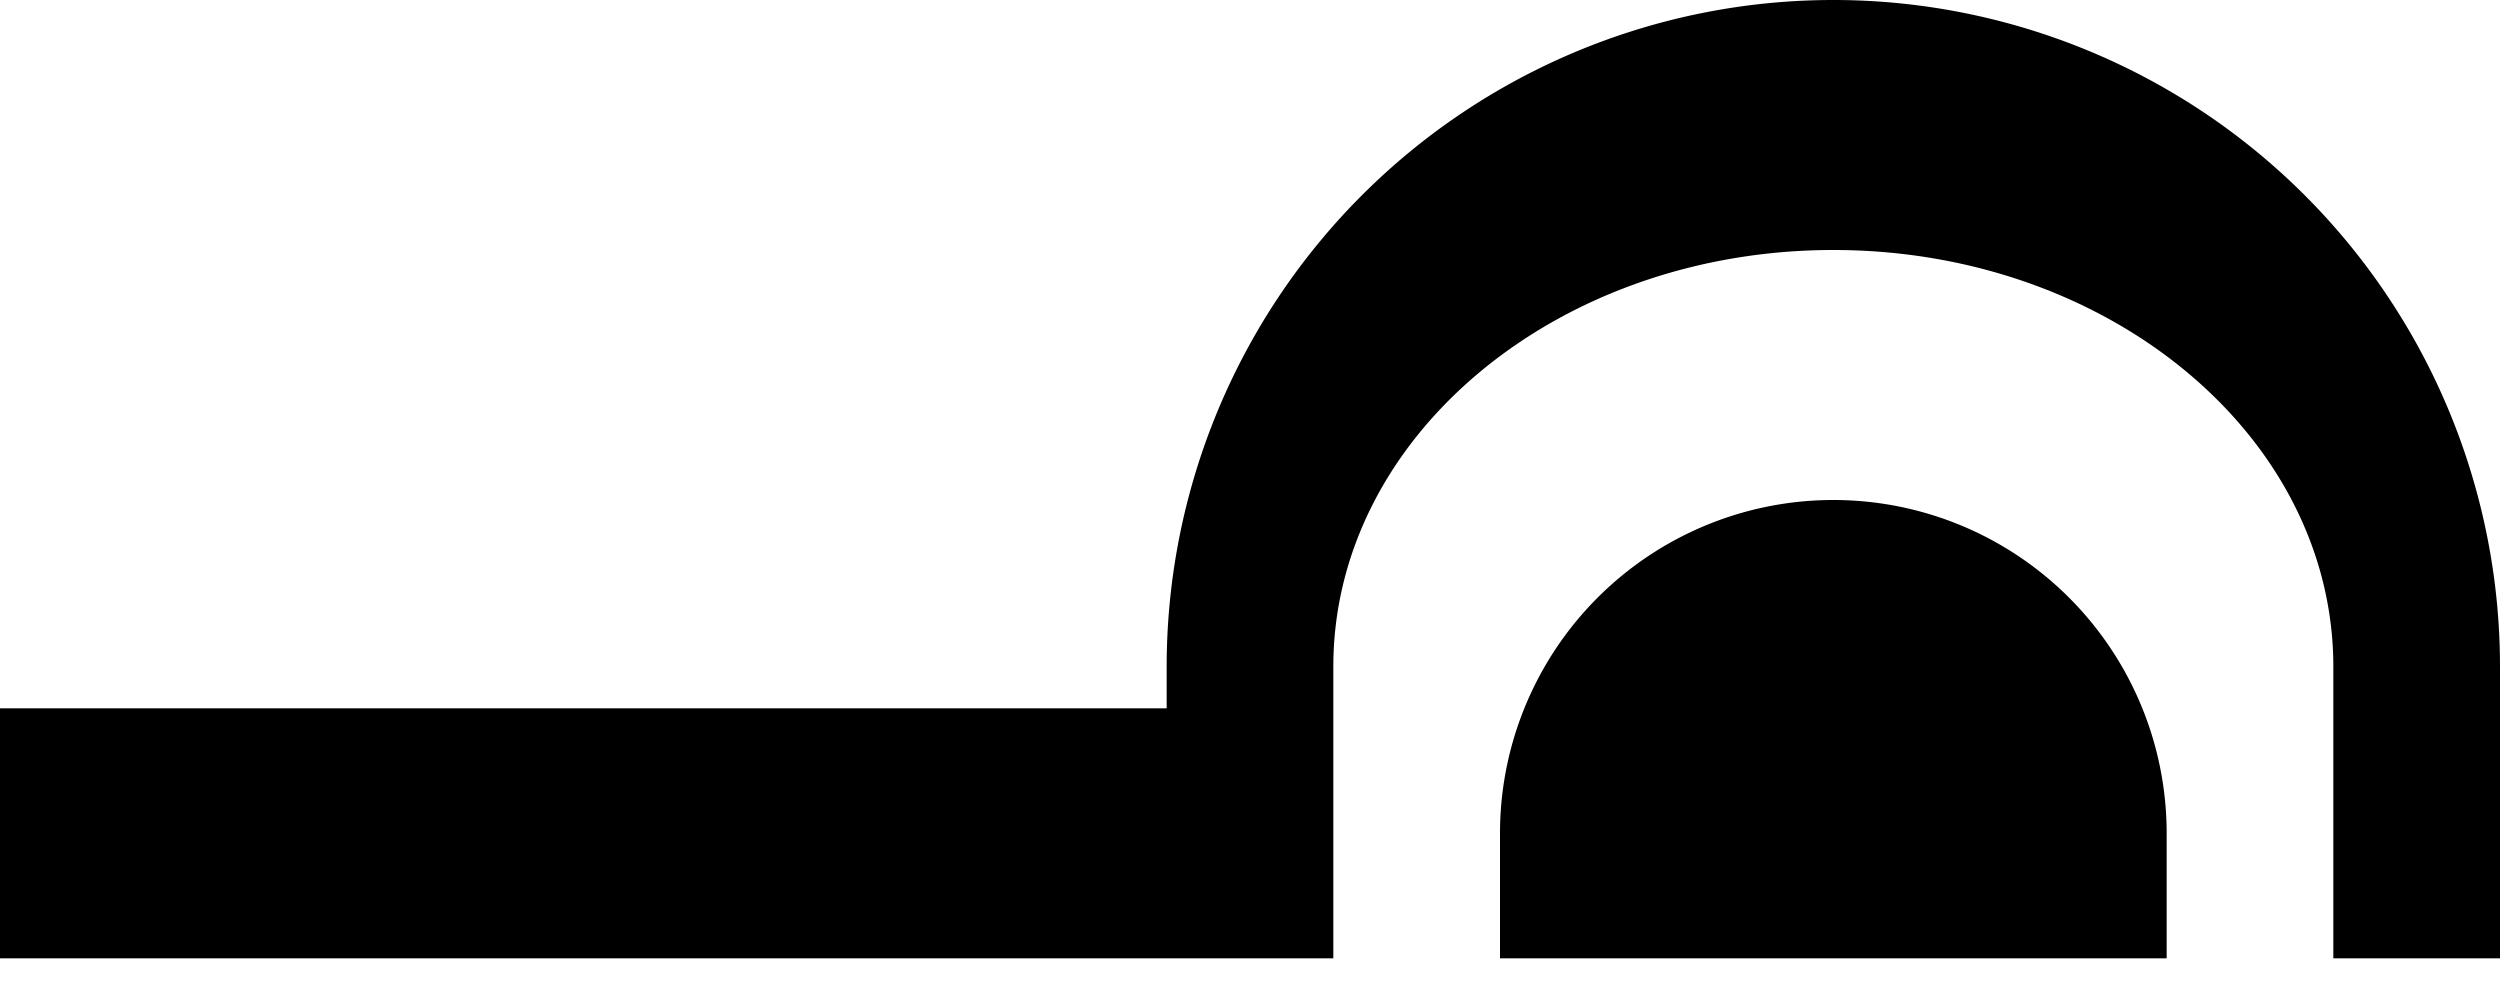 <svg xmlns="http://www.w3.org/2000/svg" version="1.0" width="15" height="6"><path d="M11 0a4 4 0 0 0-4 4v1.75h1V4c0-1.38 1.343-2.5 3-2.5s3 1.12 3 2.5v1.75h1V4a4 4 0 0 0-4-4zM7 4.25H0v1.5h7v-1.5z"/><path d="M11 3a2 2 0 0 0-2 2v.75h4V5a2 2 0 0 0-2-2z"/></svg>